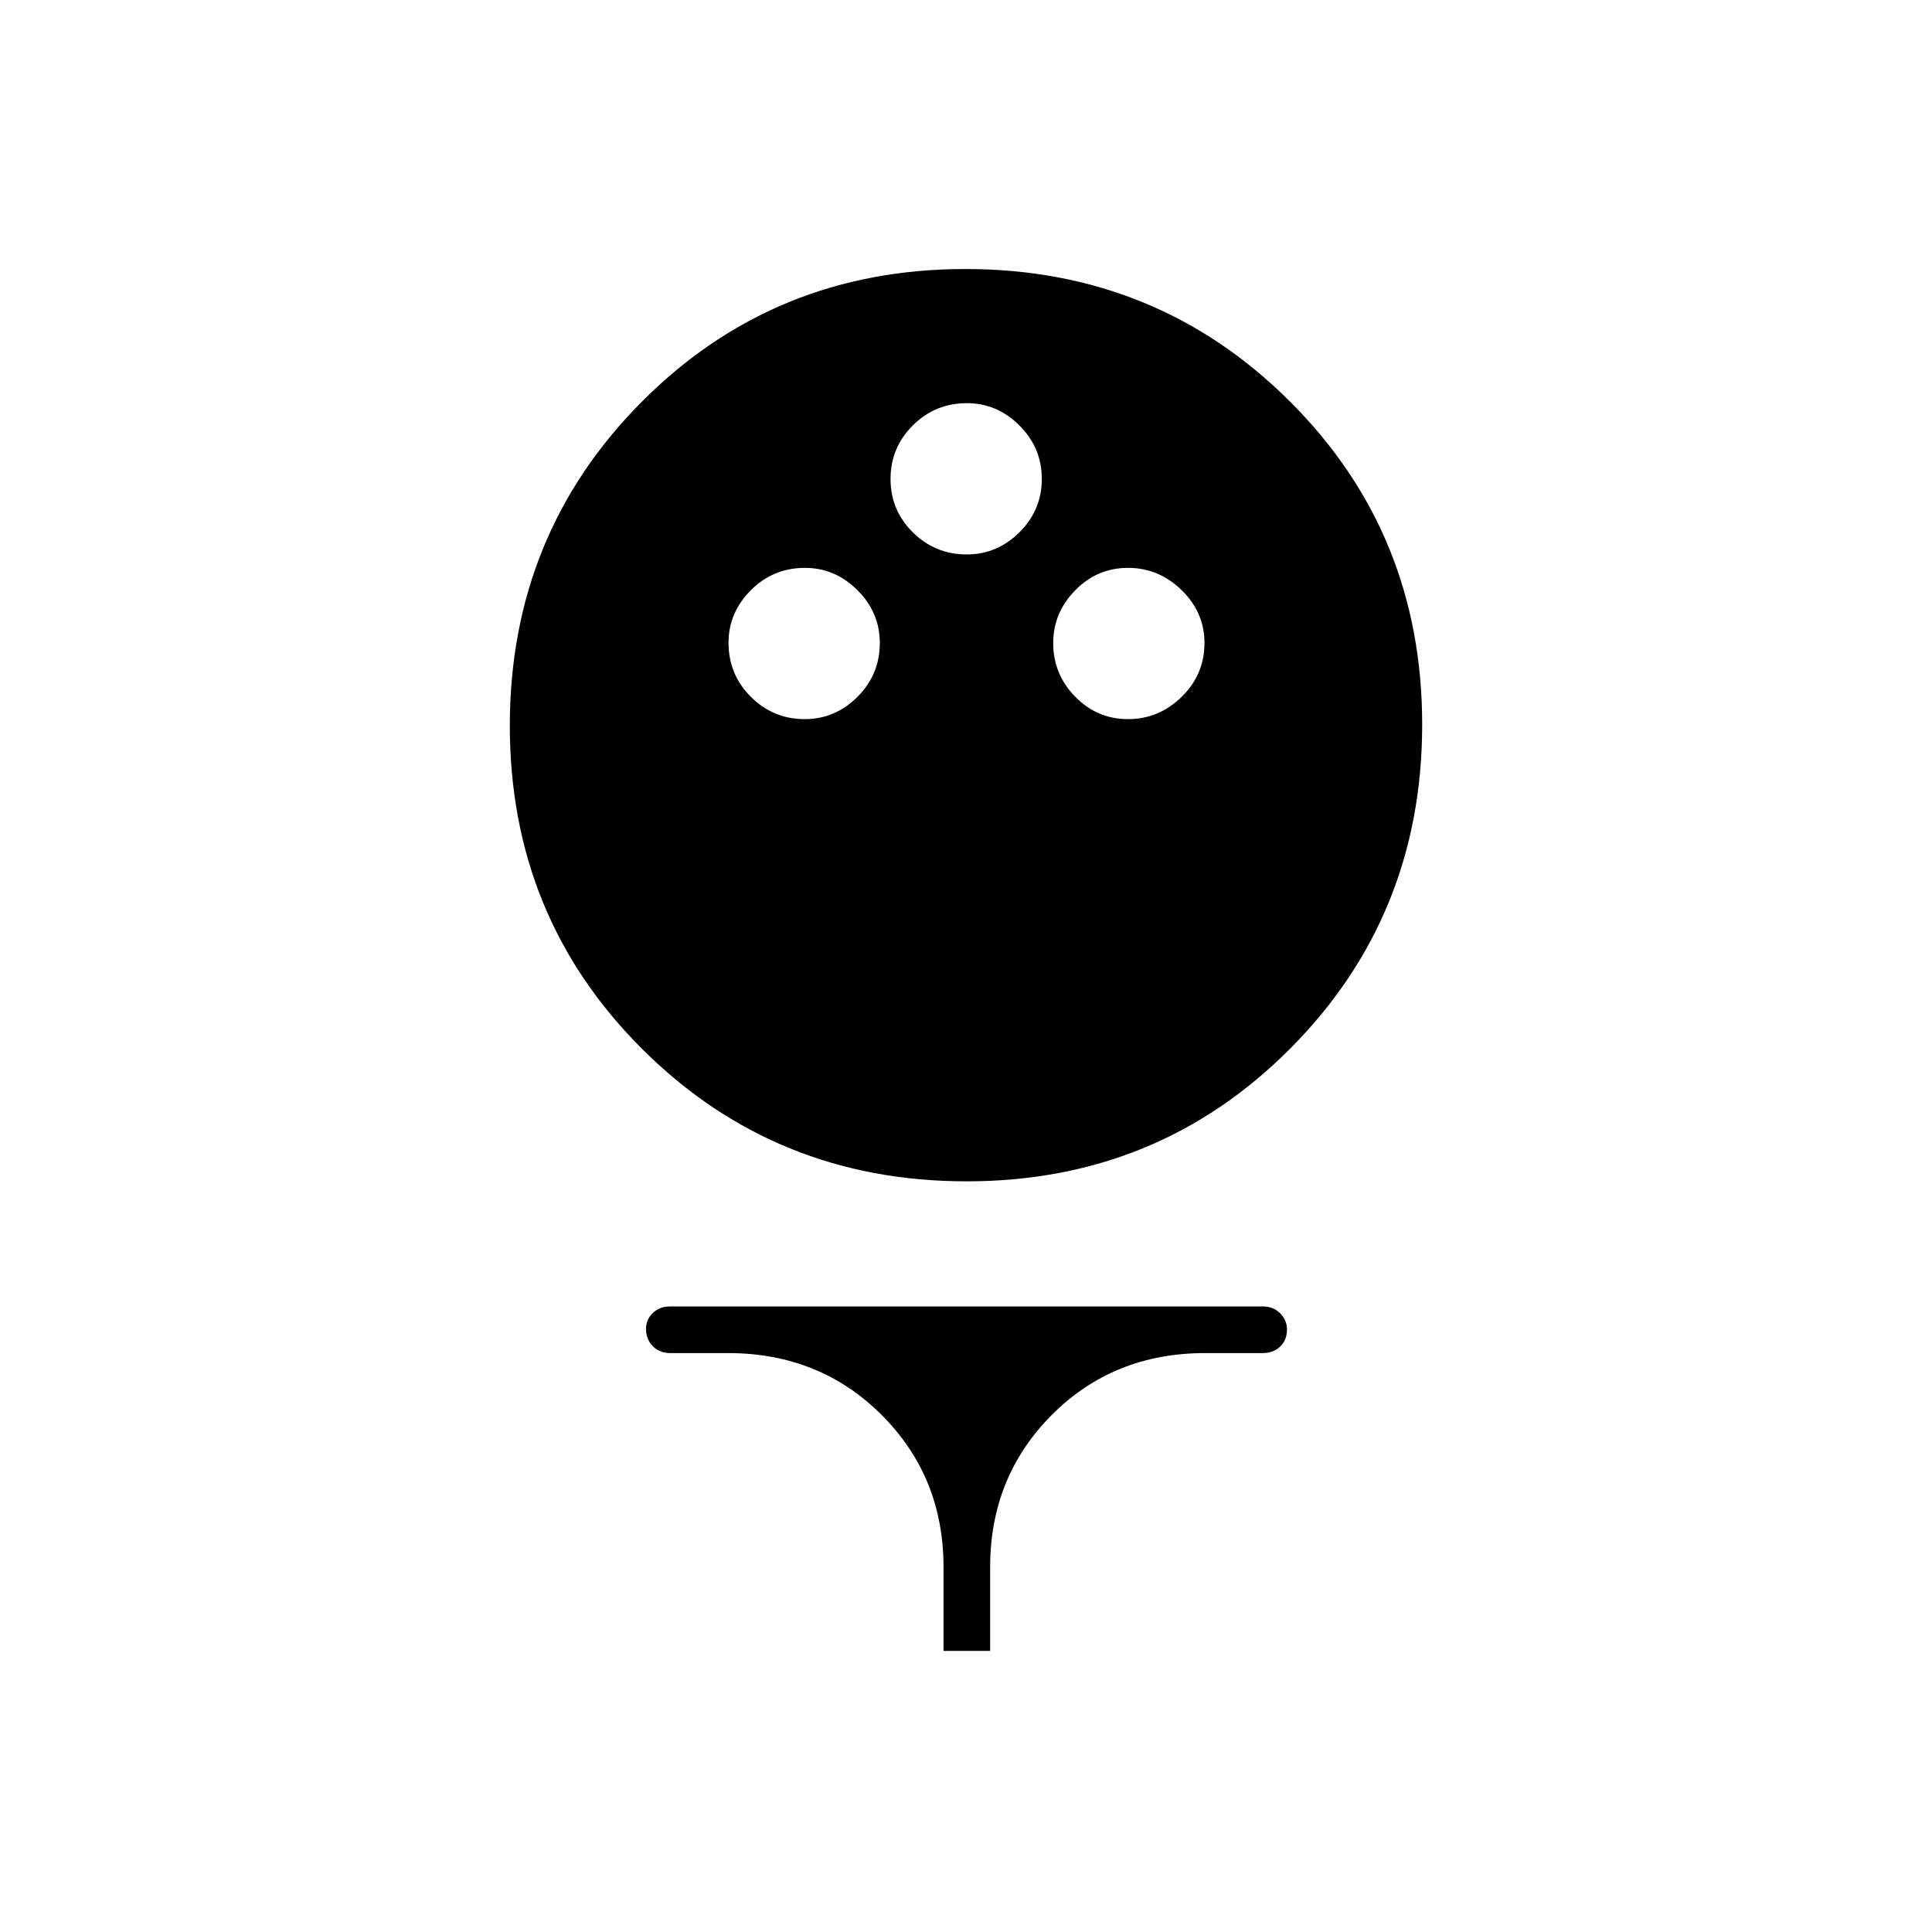 <svg xmlns="http://www.w3.org/2000/svg" height="40" viewBox="0 -960 960 960" width="40"><path d="M480.3-373q-95.13 0-161.05-65.61-65.92-65.62-65.92-160.75 0-95.14 65.62-161.06 65.61-65.91 160.75-65.91 95.13 0 161.05 65.61 65.92 65.62 65.92 160.75 0 95.14-65.62 161.05Q575.44-373 480.3-373Zm-80.45-229.67q15.15 0 26.23-11.09 11.09-11.1 11.09-26.75 0-15.16-11.12-26.24-11.12-11.08-26.06-11.08-15.82 0-26.91 11.12Q362-655.59 362-640.65q0 15.82 11.1 26.9 11.09 11.08 26.75 11.08Zm160.66 0q15.32 0 26.66-11.09 11.33-11.1 11.33-26.75 0-15.16-11.34-26.24-11.35-11.08-26.67-11.08-15.32 0-26.24 11.16-10.92 11.17-10.92 26.18 0 15.51 10.93 26.67 10.93 11.15 26.25 11.15Zm-80.16-81.83q15.15 0 26.23-11.04 11.09-11.04 11.09-26.5t-11.12-26.54q-11.12-11.09-26.06-11.09-15.82 0-26.91 11.05-11.08 11.04-11.08 26.63 0 15.55 11.1 26.52 11.09 10.97 26.75 10.97Zm-11.52 544.83v-41.66q0-44.84-30.75-75.59t-76.41-30.75H333q-5.27 0-8.63-3.41-3.37-3.41-3.37-8.58 0-4.67 3.37-7.92 3.36-3.25 8.63-3.25h294.5q5.27 0 8.63 3.44 3.37 3.43 3.37 7.89 0 5.33-3.37 8.58-3.36 3.25-8.63 3.25h-28.52q-45.73 0-76.35 30.75Q492-226.17 492-181.33v41.66h-23.17Z"/></svg>